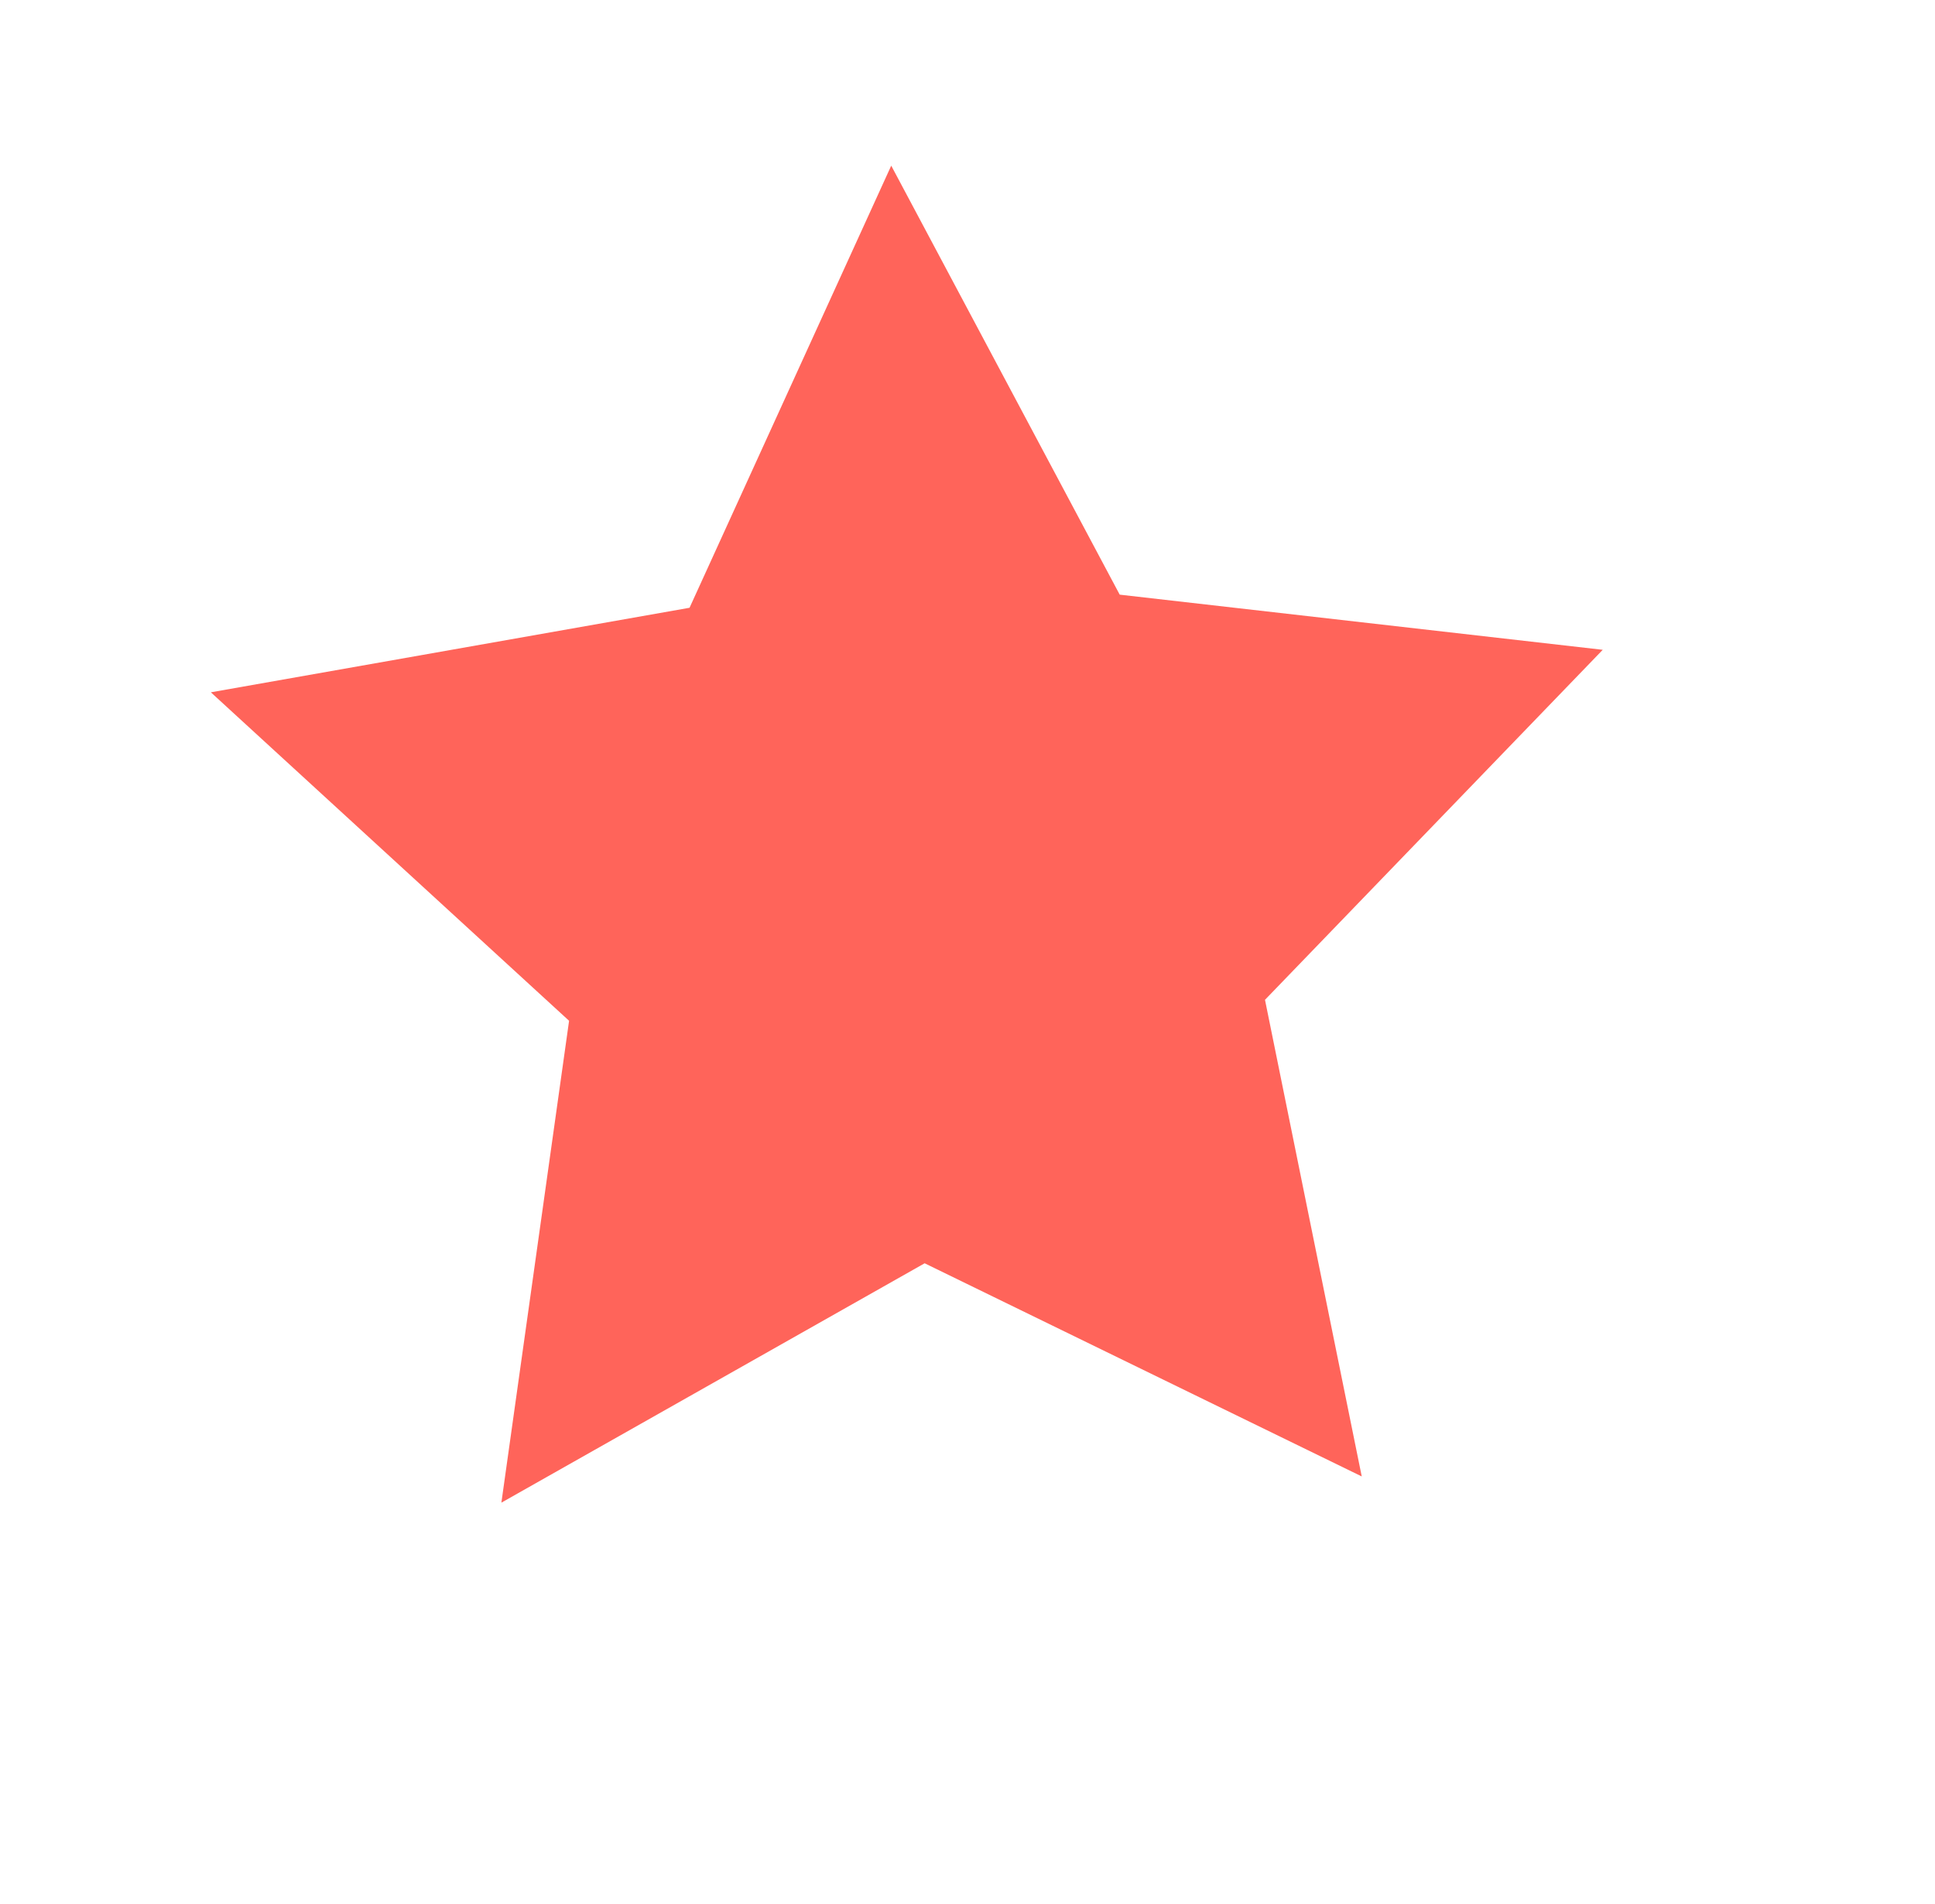 <svg width="62" height="61" viewBox="0 0 62 61" fill="none" xmlns="http://www.w3.org/2000/svg">
<path d="M51.354 20.821L35.877 19.054L28.556 5.308L22.094 19.474L6.756 22.183L18.234 32.708L16.065 48.148L29.627 40.478L43.632 47.308L40.532 32.036L51.354 20.821Z" fill="#FF645A"/>
</svg>
